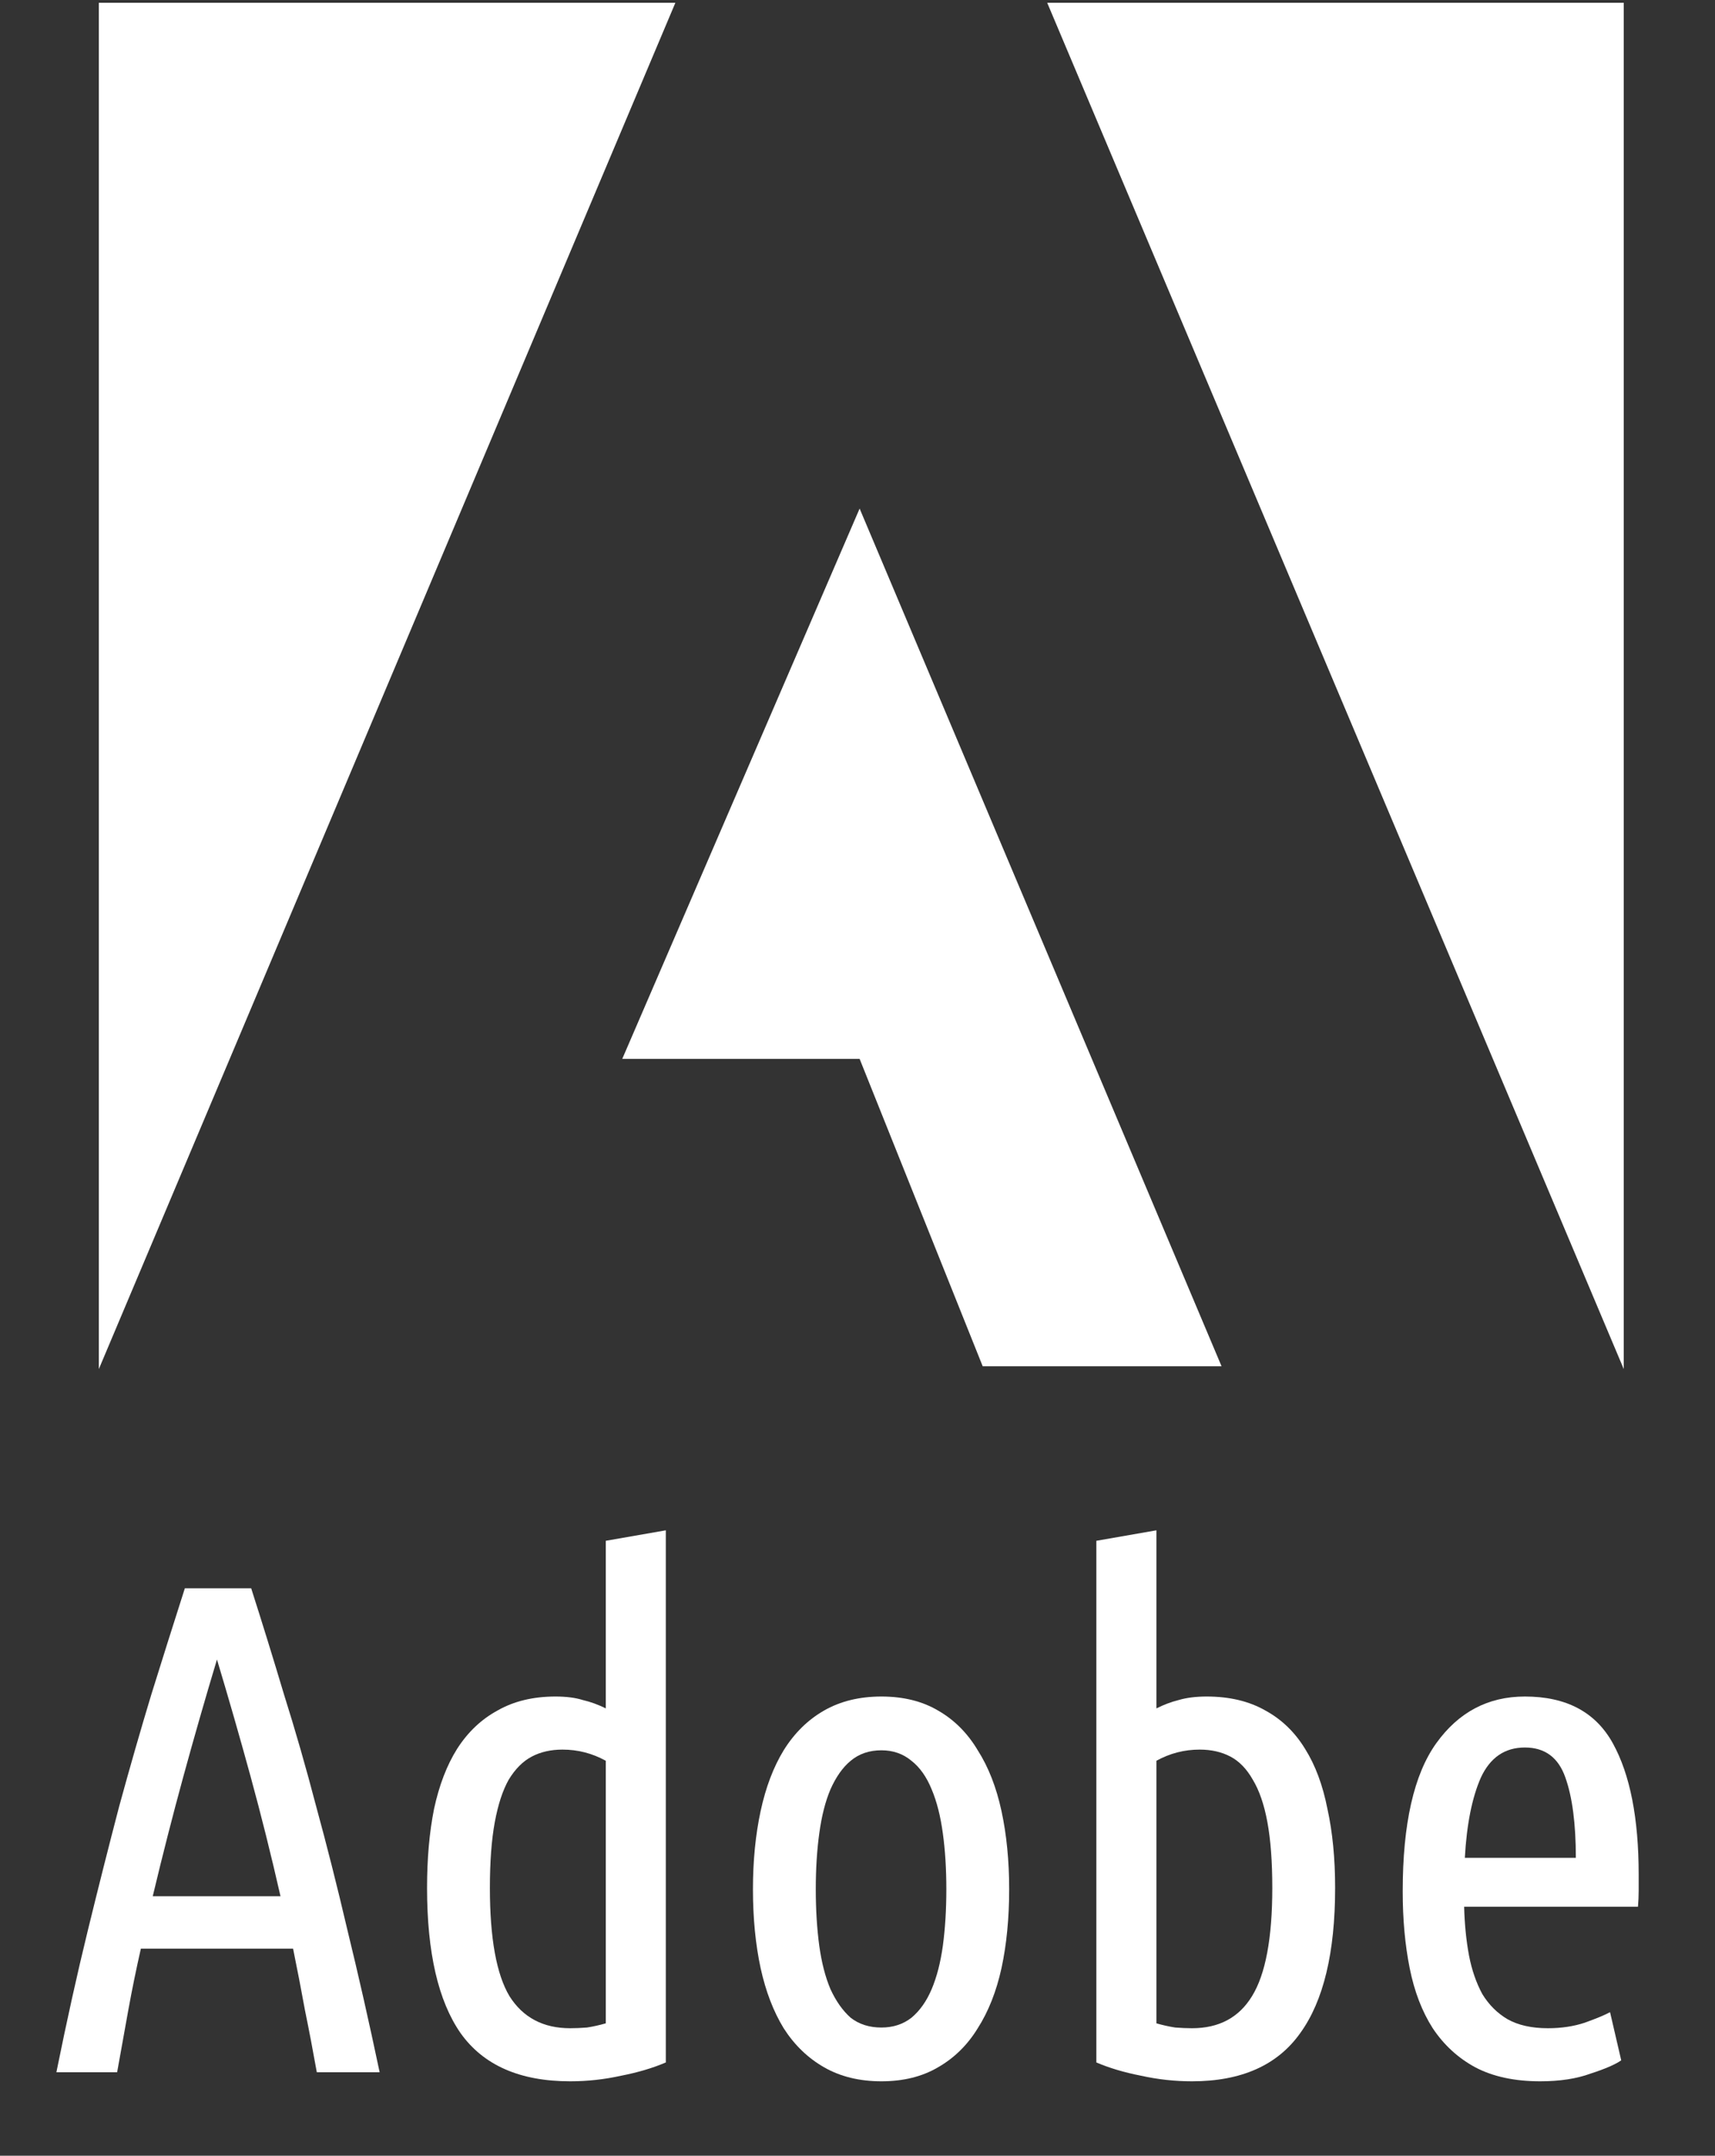 <svg width="226" height="284" viewBox="0 0 226 284" fill="none"
    xmlns="http://www.w3.org/2000/svg">
    <rect x="0" y="0" width="226" height="284" fill="#333333" stroke="none"/>
    <path d="M13.023 0.366H89L13.023 180.366V0.366Z" fill="white" />
    <path d="M213.977 0.366H138L213.977 180.366V0.366Z" fill="white" />
    <path d="M113.28 139.5L129.5 180H160.977L113.28 67L82 139.5H113.28Z" fill="white" />
    <path d="M33.1 209.244C34.572 213.844 36.013 218.505 37.424 223.228C38.896 227.889 40.307 232.796 41.656 237.948C43.067 243.1 44.447 248.559 45.796 254.324C47.207 260.089 48.617 266.315 50.028 273H41.748C41.257 270.24 40.736 267.511 40.184 264.812C39.693 262.113 39.172 259.415 38.62 256.716H18.564C17.951 259.415 17.399 262.113 16.908 264.812C16.417 267.511 15.927 270.24 15.436 273H7.432C8.781 266.315 10.161 260.089 11.572 254.324C12.983 248.559 14.363 243.1 15.712 237.948C17.123 232.796 18.533 227.889 19.944 223.228C21.416 218.505 22.888 213.844 24.36 209.244H33.1ZM28.592 218.628C27.059 223.719 25.587 228.84 24.176 233.992C22.765 239.144 21.416 244.419 20.128 249.816H36.964C35.737 244.419 34.419 239.144 33.008 233.992C31.597 228.84 30.125 223.719 28.592 218.628Z" fill="white" />
    <path d="M79.829 231.968C78.051 230.987 76.149 230.496 74.125 230.496C72.592 230.496 71.243 230.803 70.077 231.416C68.912 232.029 67.9 233.041 67.041 234.452C66.244 235.863 65.631 237.733 65.201 240.064C64.772 242.395 64.557 245.277 64.557 248.712C64.557 255.336 65.416 260.089 67.133 262.972C68.912 265.793 71.58 267.204 75.137 267.204C75.812 267.204 76.548 267.173 77.345 267.112C78.143 266.989 78.971 266.805 79.829 266.56V231.968ZM79.829 202.988L87.741 201.608V271.712C86.024 272.448 84.061 273.031 81.853 273.46C79.645 273.951 77.407 274.196 75.137 274.196C68.513 274.196 63.699 272.08 60.693 267.848C57.749 263.616 56.277 257.237 56.277 248.712C56.277 244.848 56.584 241.383 57.197 238.316C57.872 235.188 58.884 232.551 60.233 230.404C61.644 228.196 63.423 226.509 65.569 225.344C67.716 224.117 70.261 223.504 73.205 223.504C74.616 223.504 75.812 223.657 76.793 223.964C77.836 224.209 78.848 224.577 79.829 225.068V202.988Z" fill="white" />
    <path d="M132.987 248.896C132.987 252.699 132.649 256.164 131.975 259.292C131.3 262.359 130.257 264.996 128.847 267.204C127.497 269.412 125.749 271.129 123.603 272.356C121.517 273.583 119.033 274.196 116.151 274.196C113.268 274.196 110.753 273.583 108.607 272.356C106.46 271.129 104.681 269.412 103.271 267.204C101.921 264.996 100.909 262.359 100.235 259.292C99.56 256.164 99.223 252.699 99.223 248.896C99.223 245.155 99.56 241.72 100.235 238.592C100.909 235.464 101.921 232.796 103.271 230.588C104.681 228.319 106.46 226.571 108.607 225.344C110.753 224.117 113.268 223.504 116.151 223.504C119.033 223.504 121.517 224.117 123.603 225.344C125.749 226.571 127.497 228.319 128.847 230.588C130.257 232.796 131.3 235.464 131.975 238.592C132.649 241.72 132.987 245.155 132.987 248.896ZM124.707 248.896C124.707 246.197 124.553 243.744 124.247 241.536C123.94 239.267 123.449 237.335 122.775 235.74C122.1 234.084 121.211 232.827 120.107 231.968C119.003 231.048 117.684 230.588 116.151 230.588C114.556 230.588 113.207 231.048 112.103 231.968C111.06 232.827 110.171 234.084 109.435 235.74C108.76 237.335 108.269 239.267 107.963 241.536C107.656 243.744 107.503 246.197 107.503 248.896C107.503 251.595 107.656 254.079 107.963 256.348C108.269 258.556 108.76 260.457 109.435 262.052C110.171 263.647 111.06 264.904 112.103 265.824C113.207 266.683 114.556 267.112 116.151 267.112C117.684 267.112 119.003 266.683 120.107 265.824C121.211 264.904 122.1 263.647 122.775 262.052C123.449 260.457 123.94 258.556 124.247 256.348C124.553 254.079 124.707 251.595 124.707 248.896Z" fill="white" />
    <path d="M152.389 266.56C153.247 266.805 154.075 266.989 154.873 267.112C155.67 267.173 156.406 267.204 157.081 267.204C160.638 267.204 163.275 265.793 164.993 262.972C166.771 260.089 167.661 255.336 167.661 248.712C167.661 245.277 167.446 242.395 167.017 240.064C166.587 237.733 165.943 235.863 165.085 234.452C164.287 233.041 163.306 232.029 162.141 231.416C160.975 230.803 159.626 230.496 158.093 230.496C156.069 230.496 154.167 230.987 152.389 231.968V266.56ZM152.389 225.068C153.37 224.577 154.351 224.209 155.333 223.964C156.375 223.657 157.602 223.504 159.013 223.504C162.018 223.504 164.594 224.117 166.741 225.344C168.887 226.509 170.635 228.196 171.985 230.404C173.334 232.551 174.315 235.188 174.929 238.316C175.603 241.383 175.941 244.848 175.941 248.712C175.941 257.237 174.407 263.616 171.341 267.848C168.335 272.08 163.582 274.196 157.081 274.196C154.811 274.196 152.573 273.951 150.365 273.46C148.157 273.031 146.194 272.448 144.477 271.712V202.988L152.389 201.608V225.068Z" fill="white" />
    <path d="M192.942 251.196C193.003 253.527 193.218 255.673 193.586 257.636C193.954 259.537 194.537 261.224 195.334 262.696C196.193 264.107 197.297 265.211 198.646 266.008C200.057 266.805 201.835 267.204 203.982 267.204C205.761 267.204 207.386 266.959 208.858 266.468C210.391 265.916 211.495 265.456 212.17 265.088L213.642 271.436C212.845 271.988 211.495 272.571 209.594 273.184C207.754 273.859 205.546 274.196 202.97 274.196C199.597 274.196 196.745 273.583 194.414 272.356C192.145 271.129 190.274 269.412 188.802 267.204C187.391 264.996 186.379 262.359 185.766 259.292C185.153 256.225 184.846 252.852 184.846 249.172C184.846 240.279 186.318 233.777 189.262 229.668C192.206 225.559 196.101 223.504 200.946 223.504C206.405 223.504 210.269 225.559 212.538 229.668C214.807 233.777 215.942 239.543 215.942 246.964C215.942 247.639 215.942 248.344 215.942 249.08C215.942 249.755 215.911 250.46 215.85 251.196H192.942ZM200.946 230.22C198.309 230.22 196.377 231.539 195.15 234.176C193.985 236.813 193.279 240.34 193.034 244.756H207.662C207.662 240.279 207.202 236.752 206.282 234.176C205.362 231.539 203.583 230.22 200.946 230.22Z" fill="white" />
</svg>
